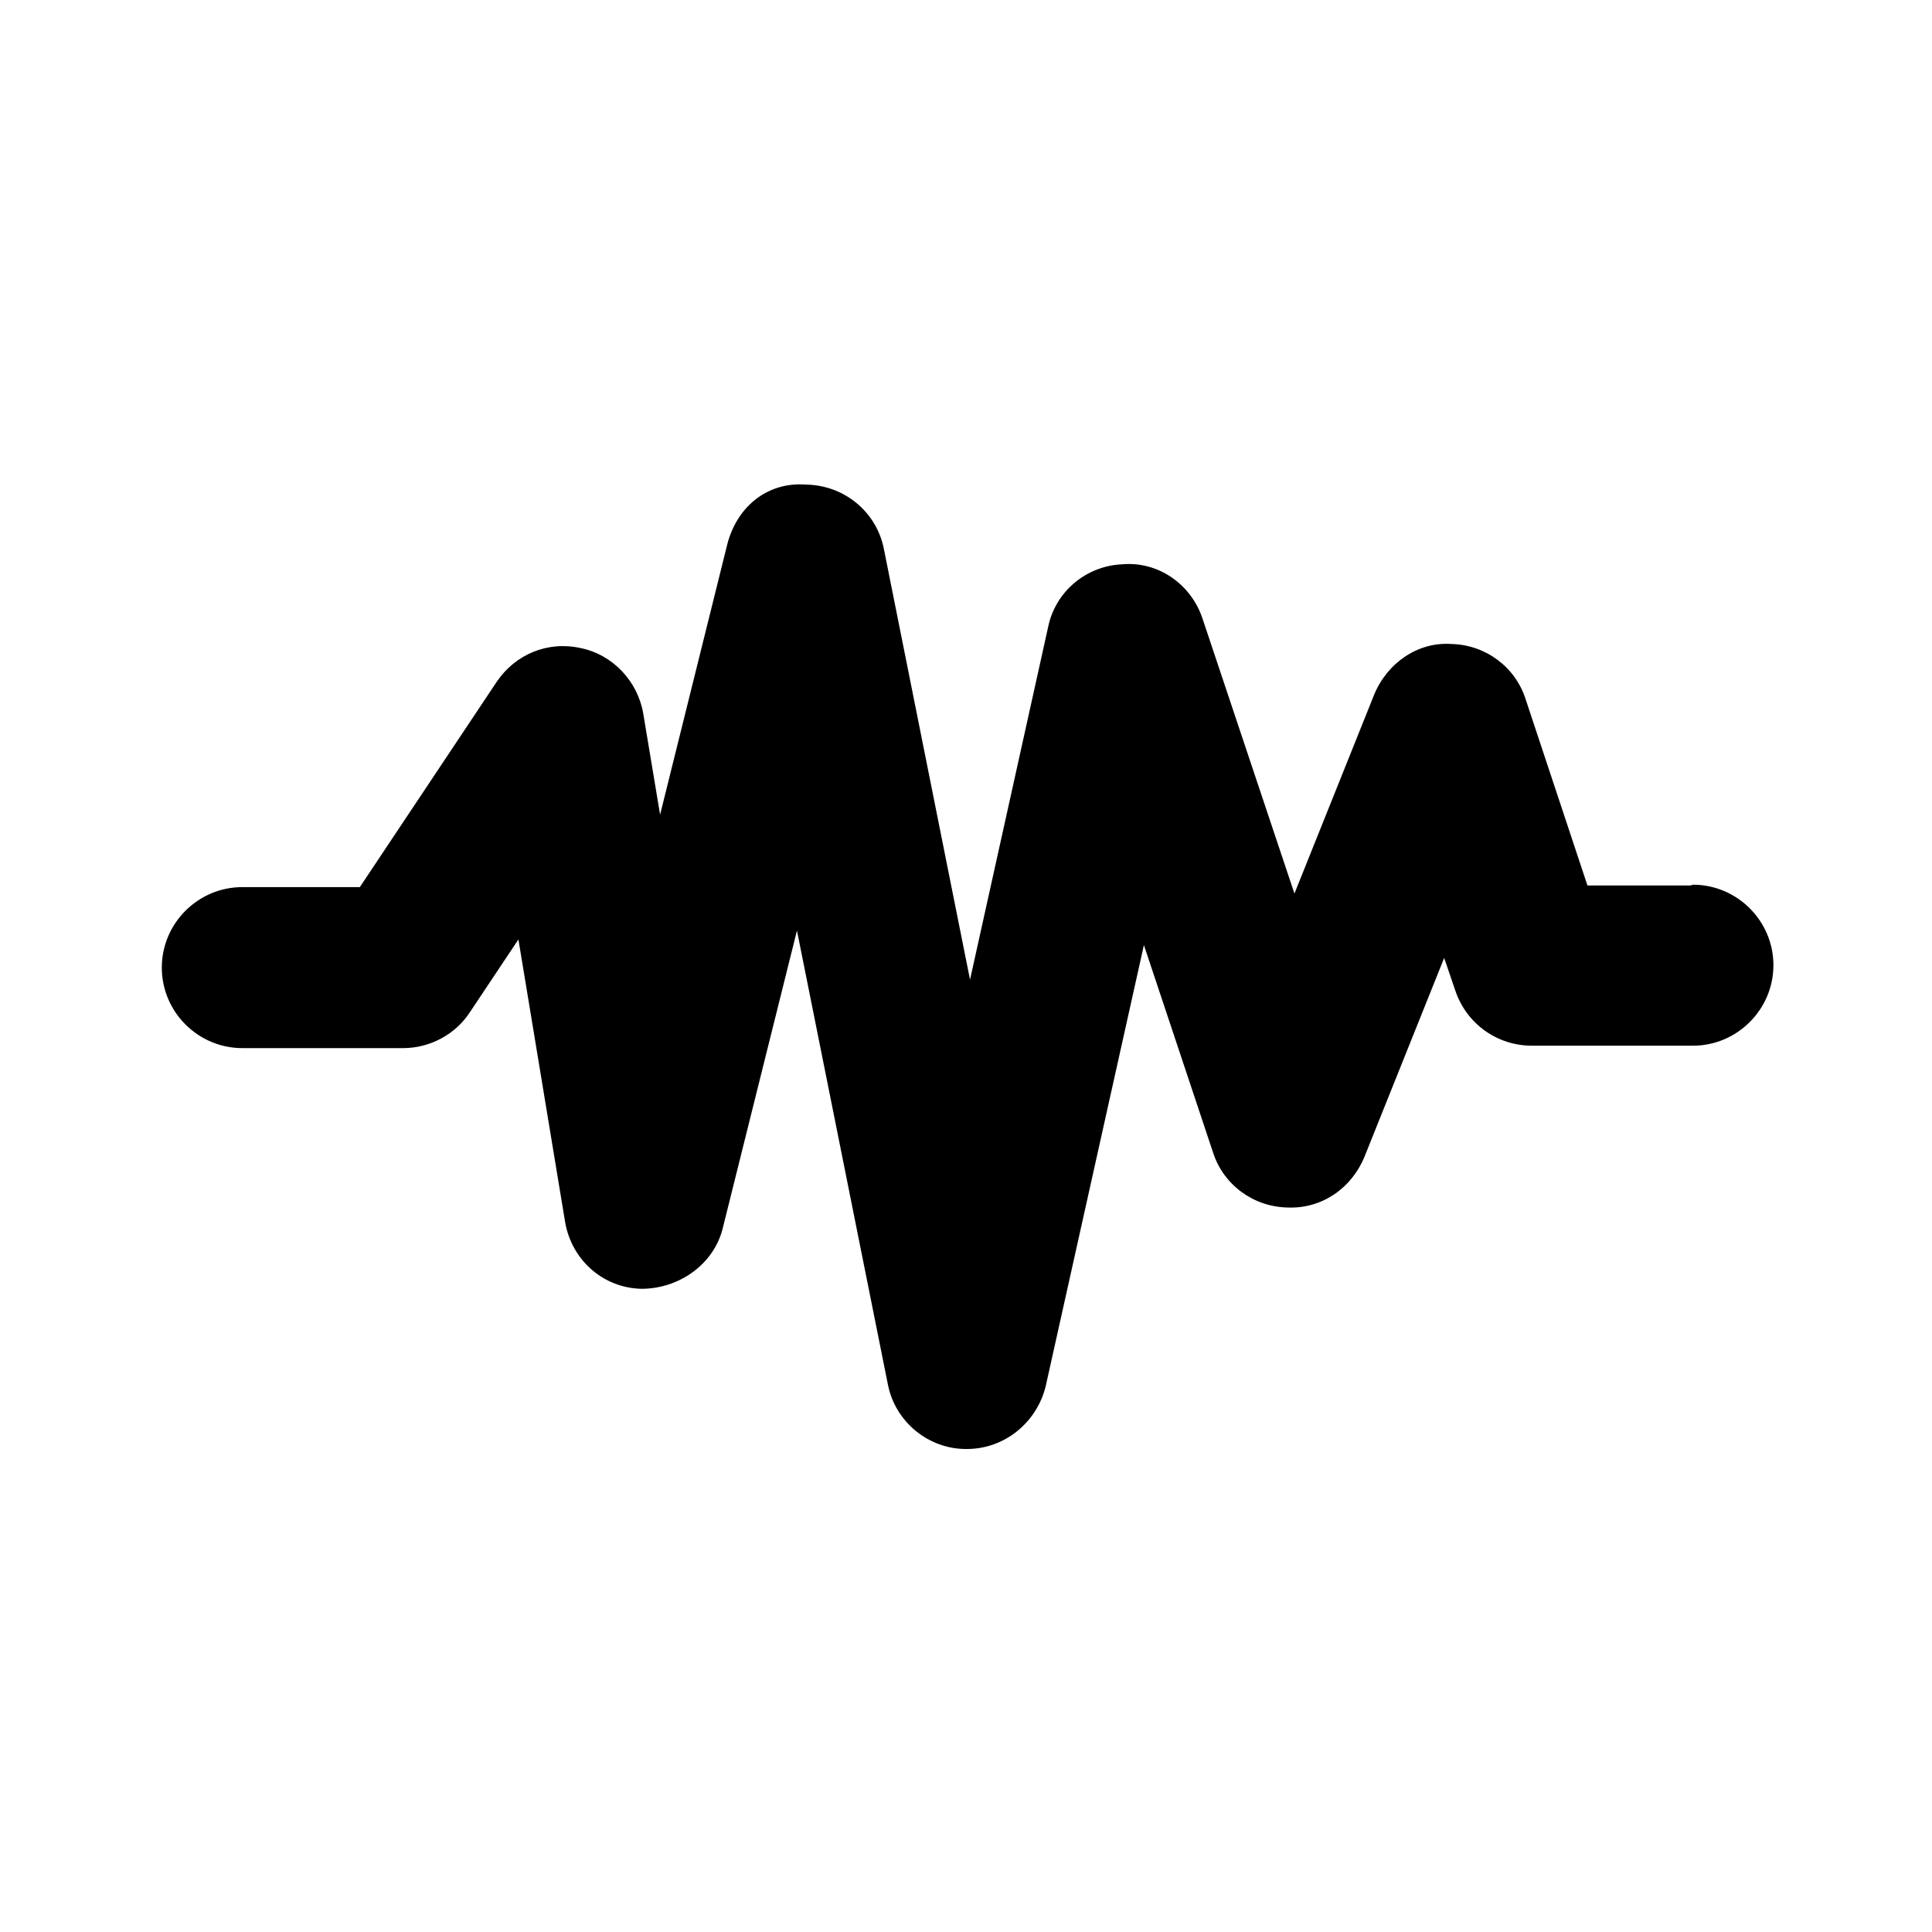 <svg width="24" height="24" viewBox="0 0 24 24" fill="none" xmlns="http://www.w3.org/2000/svg">
<path d="M21 11H19.72L18.95 8.68C18.82 8.28 18.45 8.01 18.03 8C17.61 7.97 17.23 8.24 17.07 8.63L16.08 11.1L14.94 7.69C14.8 7.26 14.39 6.97 13.94 7.01C13.49 7.03 13.11 7.35 13.02 7.79L12.05 12.17L10.98 6.82C10.89 6.36 10.49 6.03 10.02 6.02C9.51 5.98 9.14 6.32 9.03 6.78L8.2 10.12L7.99 8.86C7.92 8.46 7.61 8.13 7.21 8.05C6.8 7.96 6.4 8.13 6.17 8.47L4.47 11.02H3.01C2.46 11.02 2.01 11.47 2.01 12.02C2.01 12.57 2.46 13.02 3.01 13.02H5.01C5.34 13.02 5.66 12.85 5.84 12.57L6.44 11.67L7.02 15.18C7.1 15.65 7.49 16 7.97 16.01C8.43 16.01 8.87 15.71 8.98 15.25L9.9 11.56L11.03 17.2C11.12 17.66 11.53 18 12 18H12.01C12.48 18 12.88 17.67 12.99 17.22L14.21 11.74L15.07 14.32C15.2 14.72 15.57 14.99 15.99 15C16.42 15.02 16.79 14.76 16.95 14.37L17.94 11.9L18.08 12.31C18.22 12.72 18.6 12.99 19.03 12.99H21.03C21.58 12.99 22.03 12.54 22.03 11.99C22.03 11.44 21.58 10.99 21.03 10.99L21 11Z" fill="black"/>
</svg>
